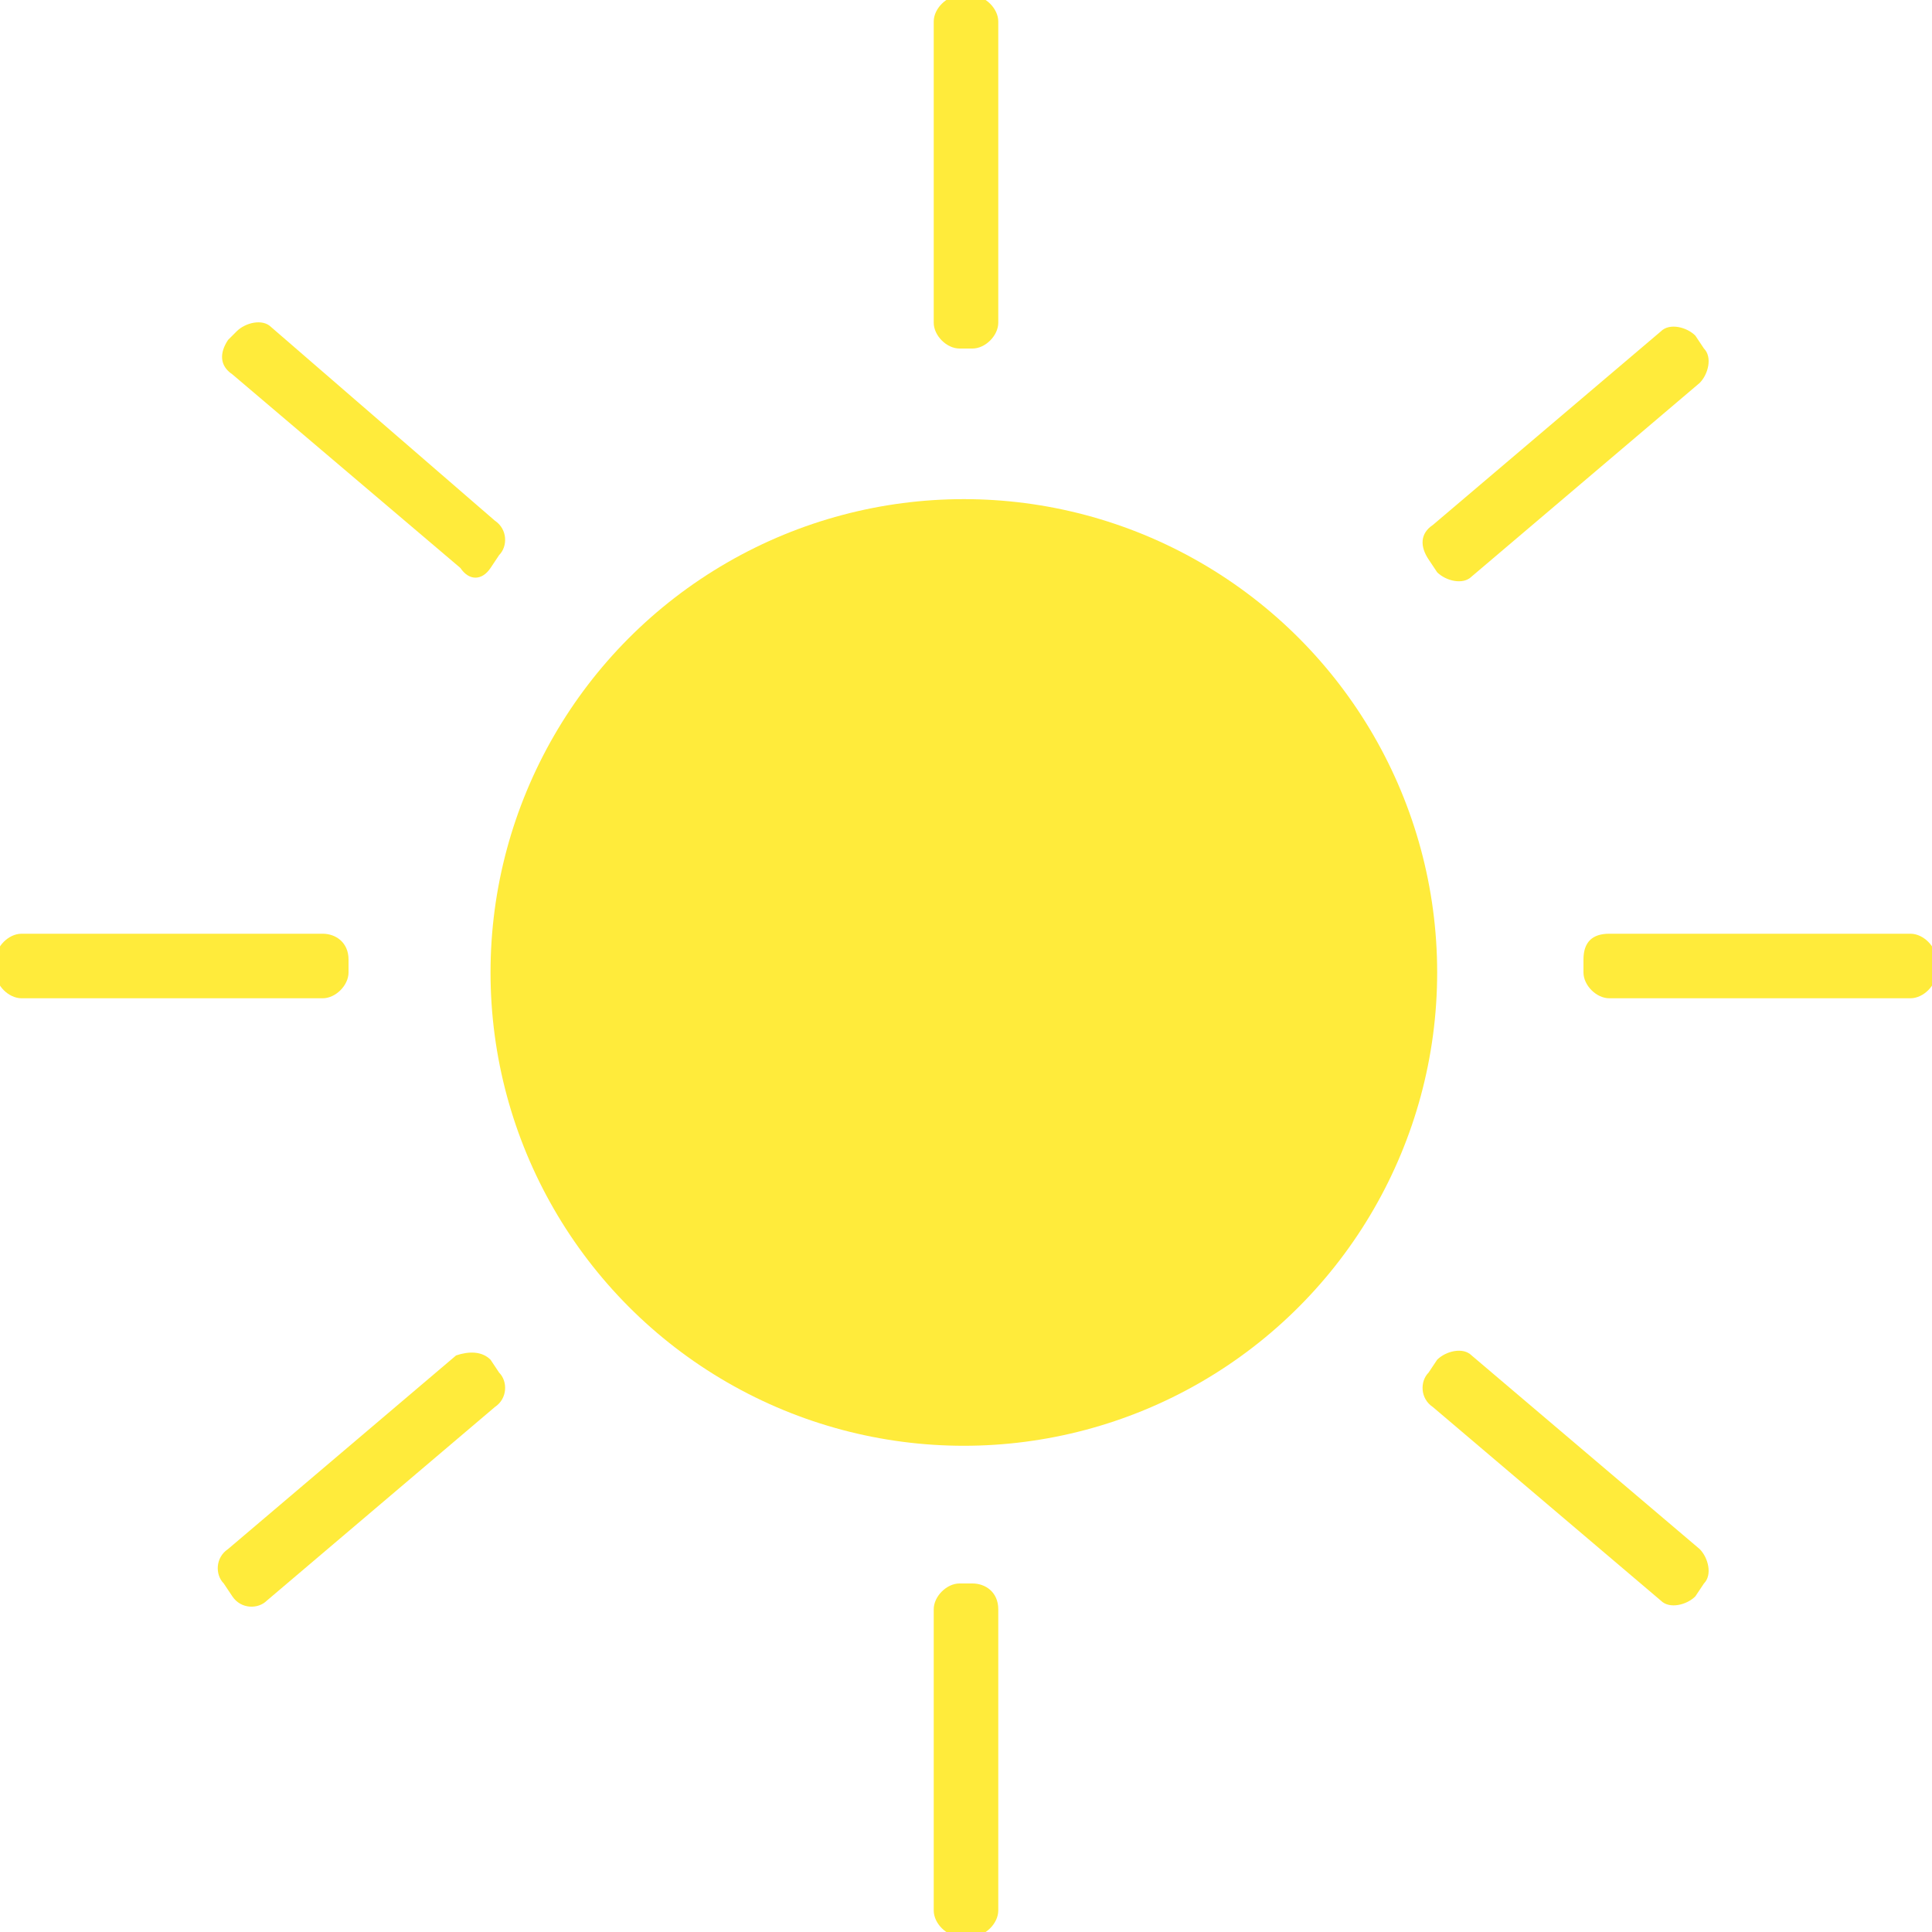 <?xml version="1.0" standalone="no"?>

<!DOCTYPE svg PUBLIC "-//W3C//DTD SVG 1.1//EN" 
"http://www.w3.org/Graphics/SVG/1.1/DTD/svg11.dtd">

<svg version="1.1" id="Layer_1" xmlns="http://www.w3.org/2000/svg" xmlns:xlink="http://www.w3.org/1999/xlink" x="0px" y="0px" viewBox="0 0 44.9 44.9" style="enable-background:new 0 0 44.9 44.9;" xml:space="preserve" height="40px" width="40px">
    <g id="Sun">
        <circle id="XMLID_61_" style="fill: #FFEB3B" cx="22.4" cy="22.6" r="11" />
        <g>
            <path id="XMLID_60_" style="fill: #FFEB3B" d="M22.6,8.1h-0.3c-0.3,0-0.6-0.3-0.6-0.6v-7c0-0.3,0.3-0.6,0.6-0.6l0.3,0c0.3,0,0.6,0.3,0.6,0.6 v7C23.2,7.8,22.9,8.1,22.6,8.1z" />
            <path id="XMLID_59_" style="fill: #FFEB3B" d="M22.6,36.8h-0.3c-0.3,0-0.6,0.3-0.6,0.6v7c0,0.3,0.3,0.6,0.6,0.6h0.3c0.3,0,0.6-0.3,0.6-0.6v-7 C23.2,37,22.9,36.8,22.6,36.8z" />
            <path id="XMLID_58_" style="fill: #FFEB3B" d="M8.1,22.3v0.3c0,0.3-0.3,0.6-0.6,0.6h-7c-0.3,0-0.6-0.3-0.6-0.6l0-0.3c0-0.3,0.3-0.6,0.6-0.6h7 C7.8,21.7,8.1,21.9,8.1,22.3z" />
            <path id="XMLID_57_" style="fill: #FFEB3B" d="M36.8,22.3v0.3c0,0.3,0.3,0.6,0.6,0.6h7c0.3,0,0.6-0.3,0.6-0.6v-0.3c0-0.3-0.3-0.6-0.6-0.6h-7 C37,21.7,36.8,21.9,36.8,22.3z" />
            <path id="XMLID_56_" style="fill: #FFEB3B" d="M11.4,31.6l0.2,0.3c0.2,0.2,0.2,0.6-0.1,0.8l-5.3,4.5c-0.2,0.2-0.6,0.2-0.8-0.1l-0.2-0.3 c-0.2-0.2-0.2-0.6,0.1-0.8l5.3-4.5C10.9,31.4,11.2,31.4,11.4,31.6z" />
            <path id="XMLID_55_" style="fill: #FFEB3B" d="M33.2,13l0.2,0.3c0.2,0.2,0.6,0.3,0.8,0.1l5.3-4.5c0.2-0.2,0.3-0.6,0.1-0.8l-0.2-0.3 c-0.2-0.2-0.6-0.3-0.8-0.1l-5.3,4.5C33,12.4,33,12.7,33.2,13z" />
            <path id="XMLID_54_" style="fill: #FFEB3B" d="M11.4,13.2l0.2-0.3c0.2-0.2,0.2-0.6-0.1-0.8L6.3,7.6C6.1,7.4,5.7,7.5,5.5,7.7L5.3,7.9 C5.1,8.2,5.1,8.5,5.4,8.7l5.3,4.5C10.9,13.5,11.2,13.5,11.4,13.2z" />
            <path id="XMLID_53_" style="fill: #FFEB3B" d="M33.2,31.9l0.2-0.3c0.2-0.2,0.6-0.3,0.8-0.1l5.3,4.5c0.2,0.2,0.3,0.6,0.1,0.8l-0.2,0.3 c-0.2,0.2-0.6,0.3-0.8,0.1l-5.3-4.5C33,32.5,33,32.1,33.2,31.9z" />
            <animate attributeName="opacity" attributeType="XML" dur="0.5s" keyTimes="0;0.5;1" repeatCount="indefinite" values="1;0.6;1" calcMode="linear" />
        </g>
    </g>
</svg>